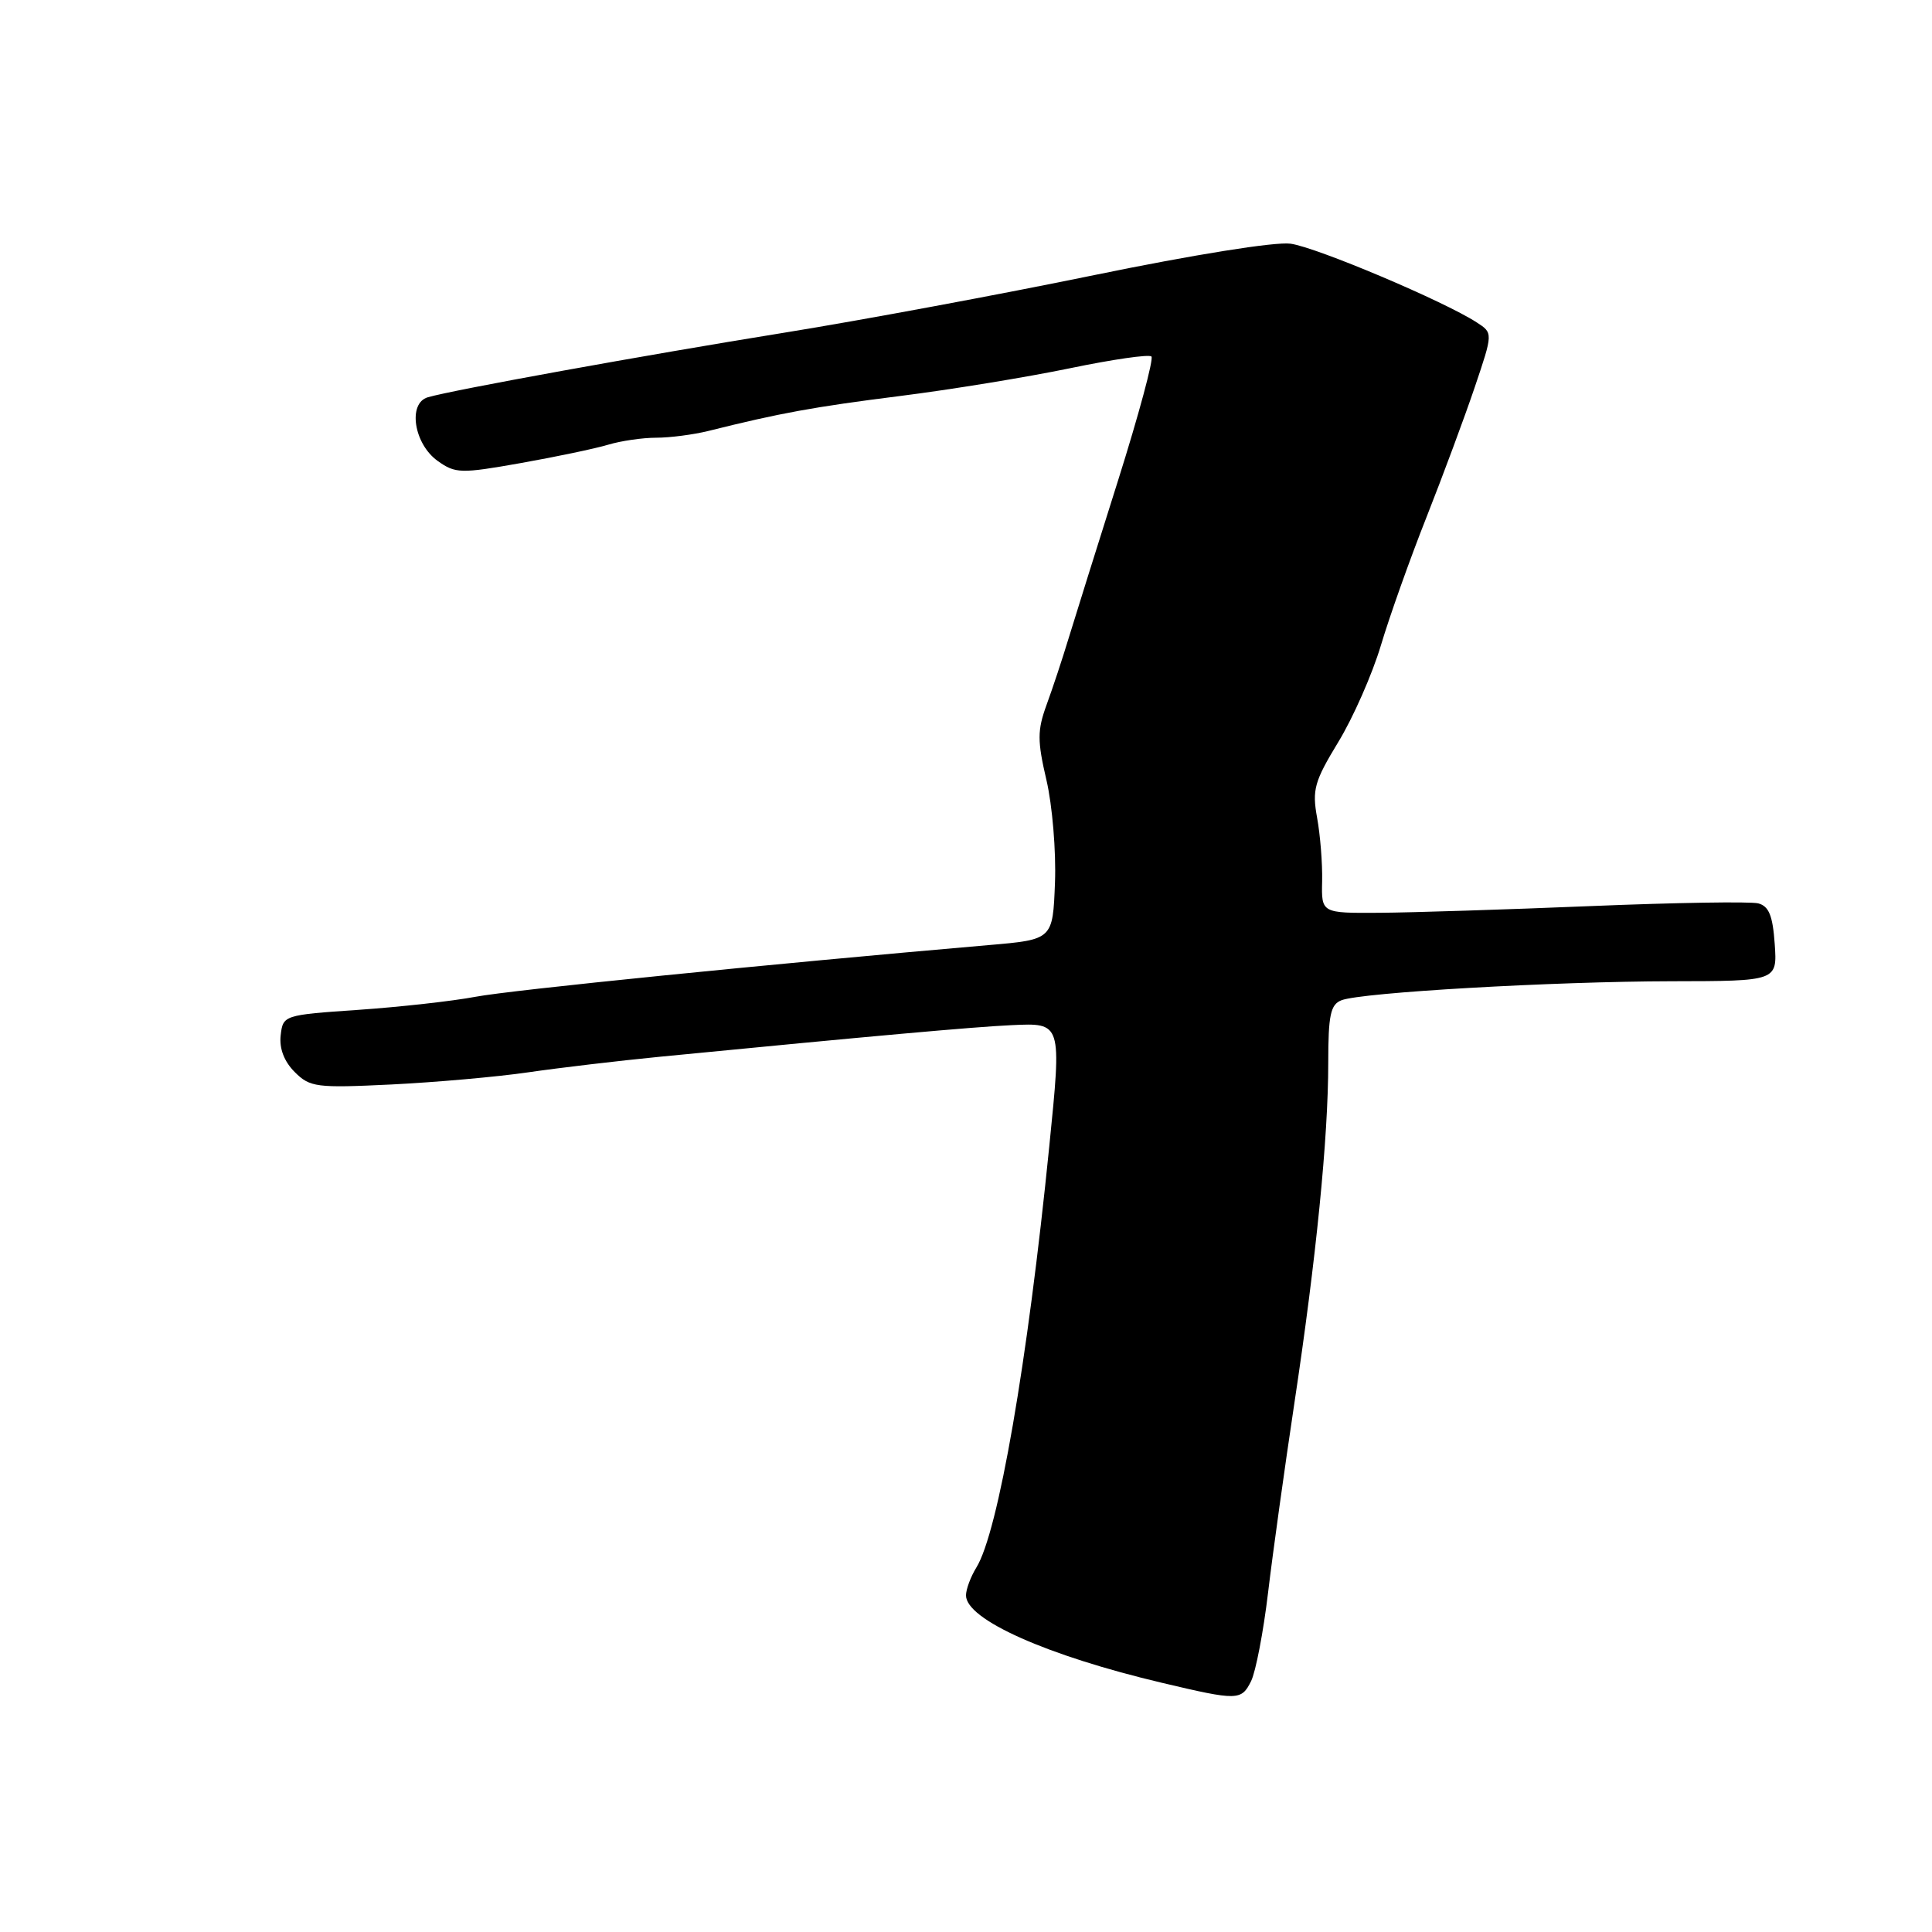 <?xml version="1.0" encoding="UTF-8" standalone="no"?>
<!DOCTYPE svg PUBLIC "-//W3C//DTD SVG 1.1//EN" "http://www.w3.org/Graphics/SVG/1.1/DTD/svg11.dtd" >
<svg xmlns="http://www.w3.org/2000/svg" xmlns:xlink="http://www.w3.org/1999/xlink" version="1.1" viewBox="0 0 256 256">
 <g >
 <path fill="currentColor"
d=" M 165.78 222.75 C 166.39 221.51 167.41 216.22 168.03 211.00 C 168.65 205.78 170.22 194.53 171.50 186.00 C 174.40 166.79 176.00 150.75 176.00 140.81 C 176.00 134.50 176.30 133.10 177.75 132.54 C 180.42 131.50 205.80 130.05 221.50 130.02 C 235.50 130.00 235.50 130.00 235.16 125.09 C 234.90 121.33 234.39 120.07 232.97 119.70 C 231.95 119.44 221.98 119.60 210.81 120.06 C 199.64 120.52 187.03 120.92 182.80 120.95 C 175.09 121.00 175.09 121.00 175.19 116.75 C 175.24 114.41 174.94 110.63 174.52 108.34 C 173.85 104.65 174.16 103.54 177.32 98.34 C 179.28 95.13 181.83 89.35 182.98 85.50 C 184.13 81.65 186.85 74.00 189.03 68.50 C 191.20 63.00 194.07 55.27 195.41 51.31 C 197.84 44.12 197.84 44.12 195.67 42.72 C 191.33 39.90 174.41 32.75 171.00 32.29 C 168.96 32.01 158.13 33.75 145.00 36.45 C 132.62 39.00 114.17 42.43 104.00 44.07 C 85.26 47.09 60.00 51.67 56.69 52.64 C 54.00 53.43 54.84 58.83 58.00 61.08 C 60.34 62.75 61.05 62.77 69.00 61.36 C 73.67 60.53 78.88 59.44 80.57 58.93 C 82.26 58.42 85.13 58.00 86.95 58.00 C 88.78 58.00 91.90 57.59 93.88 57.10 C 103.37 54.73 107.80 53.92 119.20 52.48 C 125.97 51.63 136.11 49.97 141.75 48.80 C 147.39 47.63 152.26 46.92 152.57 47.24 C 152.89 47.55 150.90 54.94 148.15 63.66 C 145.40 72.37 142.46 81.75 141.62 84.50 C 140.79 87.25 139.46 91.26 138.67 93.41 C 137.45 96.78 137.44 98.14 138.66 103.37 C 139.44 106.70 139.95 112.82 139.79 116.96 C 139.50 124.50 139.50 124.50 131.00 125.23 C 101.63 127.77 67.69 131.19 63.00 132.08 C 59.98 132.65 53.00 133.43 47.50 133.81 C 37.59 134.49 37.50 134.52 37.19 137.19 C 36.99 138.92 37.65 140.65 39.05 142.05 C 41.07 144.07 41.91 144.18 51.86 143.70 C 57.71 143.41 65.87 142.69 69.98 142.09 C 74.10 141.49 81.97 140.56 87.48 140.02 C 115.53 137.28 129.02 136.07 134.00 135.84 C 140.72 135.53 140.69 135.42 139.03 151.94 C 136.16 180.55 132.26 203.06 129.37 207.71 C 128.62 208.93 128.00 210.59 128.00 211.40 C 128.00 214.60 138.72 219.38 154.00 222.99 C 164.02 225.36 164.49 225.35 165.78 222.75 Z "/>
</g>
</svg>